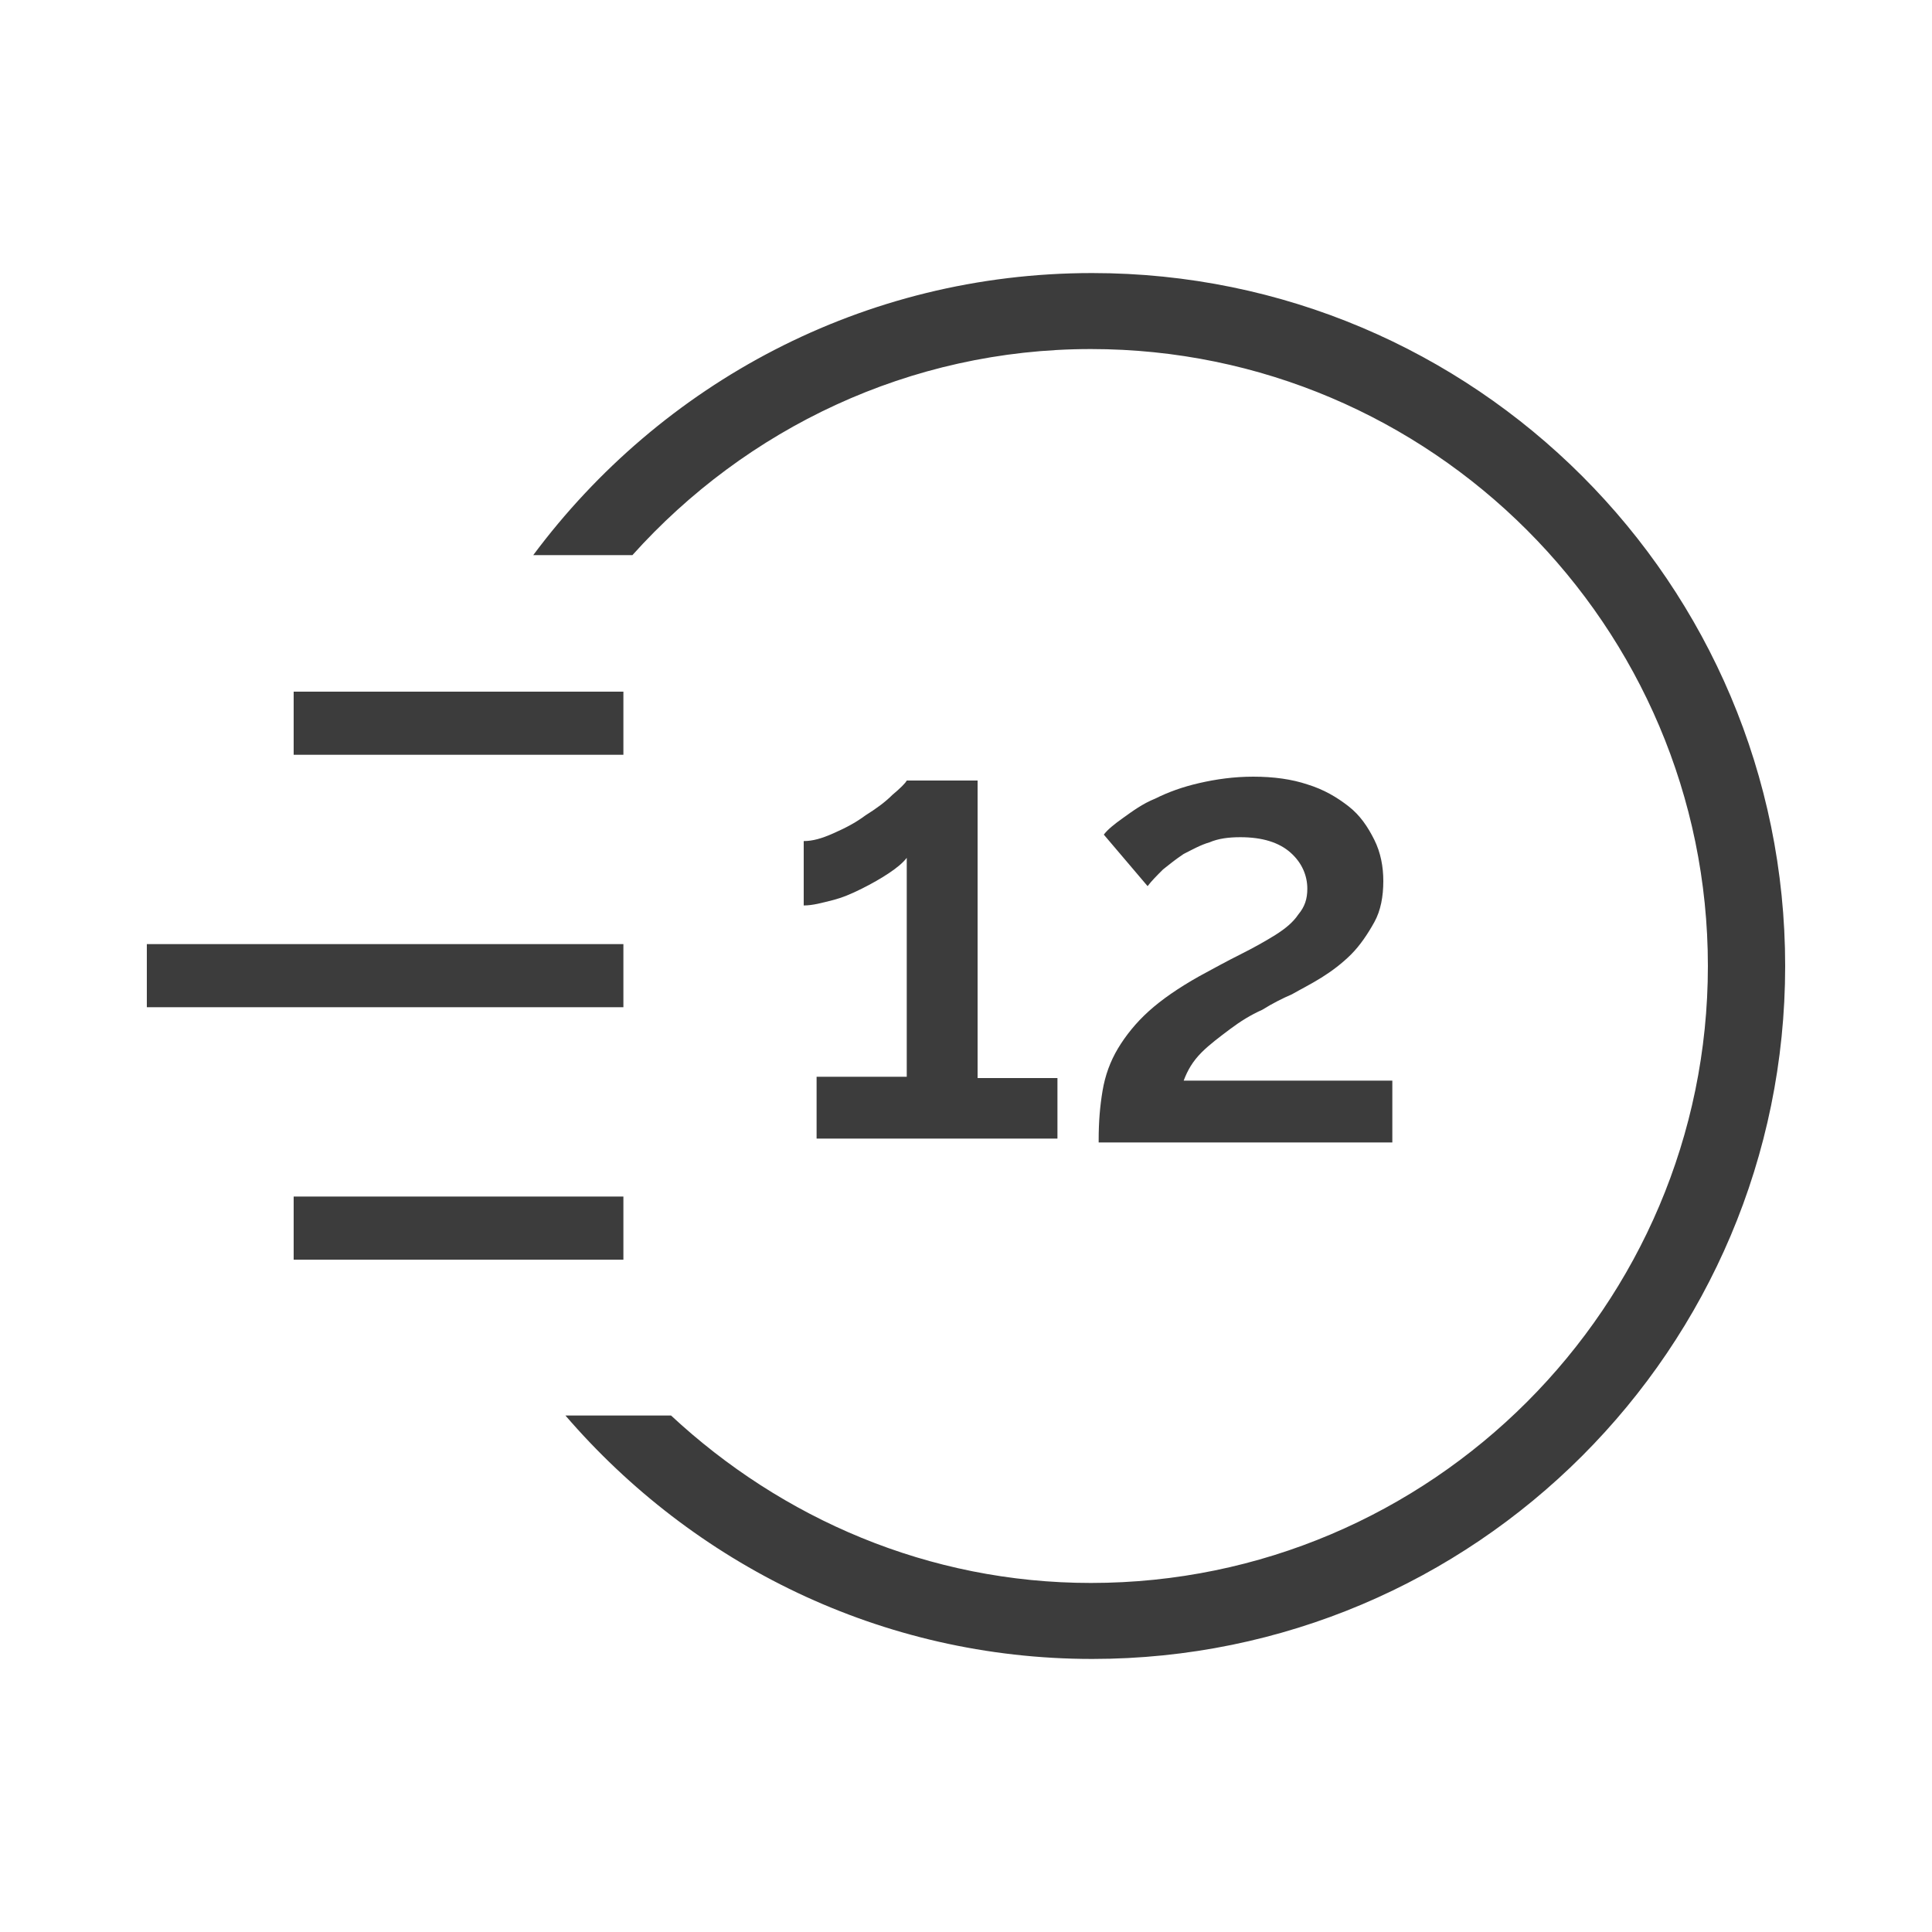 <?xml version="1.0" encoding="utf-8"?>
<!-- Generator: Adobe Illustrator 19.2.1, SVG Export Plug-In . SVG Version: 6.00 Build 0)  -->
<svg version="1.1" id="Ebene_1" xmlns="http://www.w3.org/2000/svg" xmlns:xlink="http://www.w3.org/1999/xlink" x="0px" y="0px"
	 viewBox="0 0 150 150" style="enable-background:new 0 0 150 150;" xml:space="preserve">
<style type="text/css">
	.st0{fill:#3C3C3C;}
	.st1{fill-rule:evenodd;clip-rule:evenodd;fill:#3C3C3C;}
</style>
<g>
	<polygon class="st0" points="238.6,-219.9 233.2,-214.5 277.5,-170.4 233.2,-126.3 238.6,-121 288.2,-170.4 	"/>
	<line class="st0" x1="158.1" y1="-170.4" x2="280.9" y2="-170.4"/>
	<rect x="188.3" y="-174.3" class="st0" width="92.5" height="7.7"/>
</g>
<g>
	<path class="st0" d="M52.1,109.9c8.6,8,20,13,32.6,13c26.4,0,47.9-21.5,47.9-47.9s-21.5-47.9-47.9-47.9c-14.1,0-26.8,6.2-35.6,16
		h-7.7C51.3,29.8,67,21.2,84.8,21.2c29.7,0,53.8,24.1,53.8,53.8c0,29.7-24.1,53.8-53.8,53.8c-16.4,0-31-7.4-40.9-18.9H52.1z"/>
	<path class="st0" d="M48.4,58.6H22.8v-4.9h25.6V58.6z M48.4,73.3h-37v4.9h37V73.3z M48.4,92.9H22.8v4.9h25.6V92.9z"/>
	<path class="st0" d="M82.1,83.6v4.8H63.4v-4.8h7V66.6c-0.3,0.4-0.8,0.8-1.4,1.2c-0.6,0.4-1.3,0.8-2.1,1.2c-0.8,0.4-1.5,0.7-2.3,0.9
		c-0.8,0.2-1.5,0.4-2.2,0.4v-5c0.7,0,1.4-0.2,2.3-0.6c0.9-0.4,1.7-0.8,2.5-1.4c0.8-0.5,1.5-1,2.1-1.6c0.6-0.5,1-0.9,1.1-1.1h5.5
		v23.1H82.1z"/>
	<path class="st0" d="M85.3,88.5c0-1.4,0.1-2.6,0.3-3.8c0.2-1.2,0.6-2.3,1.2-3.3c0.6-1,1.4-2,2.4-2.9c1-0.9,2.3-1.8,3.9-2.7
		c1.1-0.6,2.2-1.2,3.2-1.7c1-0.5,1.9-1,2.7-1.5c0.8-0.5,1.4-1,1.8-1.6c0.5-0.6,0.7-1.2,0.7-2c0-1-0.4-2-1.3-2.8
		c-0.9-0.8-2.2-1.2-3.9-1.2c-0.9,0-1.7,0.1-2.4,0.4c-0.7,0.2-1.4,0.6-2,0.9c-0.6,0.4-1.1,0.8-1.6,1.2c-0.5,0.5-0.9,0.9-1.2,1.3
		l-3.4-4c0.3-0.4,0.8-0.8,1.5-1.3c0.7-0.5,1.5-1.1,2.5-1.5c1-0.5,2.1-0.9,3.4-1.2c1.3-0.3,2.7-0.5,4.2-0.5c1.6,0,3,0.2,4.2,0.6
		c1.3,0.4,2.3,1,3.2,1.7c0.9,0.7,1.5,1.6,2,2.6c0.5,1,0.7,2.1,0.7,3.2c0,1.2-0.2,2.3-0.7,3.2c-0.5,0.9-1.1,1.8-1.8,2.5
		c-0.7,0.7-1.5,1.3-2.3,1.8c-0.8,0.5-1.6,0.9-2.3,1.3c-0.7,0.3-1.5,0.7-2.3,1.2c-0.9,0.4-1.7,0.9-2.5,1.5c-0.8,0.6-1.6,1.2-2.2,1.8
		c-0.7,0.7-1.1,1.4-1.4,2.2h16.2v4.8H85.3z"/>
</g>
<g>
	<path class="st0" d="M941.5,111.3c8.6,8,20,13,32.6,13c26.4,0,47.9-21.5,47.9-47.9s-21.5-47.9-47.9-47.9c-14.1,0-26.8,6.2-35.6,16
		h-7.7c9.8-13.3,25.5-21.9,43.3-21.9c29.7,0,53.8,24.1,53.8,53.8c0,29.7-24.1,53.8-53.8,53.8c-16.4,0-31-7.4-40.9-18.9H941.5z"/>
	<path class="st0" d="M937.8,60h-25.6v-4.9h25.6V60z M937.8,74.7h-37v4.9h37V74.7z M937.8,94.3h-25.6v4.9h25.6V94.3z"/>
	<path class="st0" d="M971.2,85.1v4.8h-18.7v-4.8h7V68c-0.3,0.4-0.8,0.8-1.4,1.2c-0.6,0.4-1.3,0.8-2.1,1.2c-0.8,0.4-1.5,0.7-2.3,0.9
		c-0.8,0.2-1.5,0.4-2.2,0.4v-5c0.7,0,1.4-0.2,2.3-0.6c0.9-0.4,1.7-0.8,2.5-1.4c0.8-0.5,1.5-1,2.1-1.6c0.6-0.5,1-0.9,1.1-1.1h5.5
		v23.1H971.2z"/>
	<path class="st0" d="M999.9,75.6c0,2.2-0.3,4.1-1,5.9c-0.6,1.8-1.5,3.4-2.6,4.7c-1.1,1.3-2.4,2.4-4,3.1c-1.5,0.7-3.2,1.1-5,1.1
		c-1.8,0-3.5-0.4-5-1.1c-1.5-0.7-2.9-1.8-4-3.1c-1.1-1.3-2-2.9-2.6-4.7c-0.6-1.8-1-3.8-1-5.9s0.3-4.1,1-5.9c0.6-1.8,1.5-3.4,2.6-4.7
		c1.1-1.3,2.4-2.4,4-3.1c1.5-0.8,3.2-1.1,5-1.1c1.8,0,3.5,0.4,5,1.1c1.5,0.8,2.8,1.8,4,3.1c1.1,1.3,2,2.9,2.6,4.7
		C999.6,71.4,999.9,73.4,999.9,75.6z M994.4,75.6c0-1.5-0.2-2.8-0.5-4c-0.3-1.2-0.8-2.3-1.5-3.1c-0.6-0.9-1.4-1.6-2.3-2
		c-0.9-0.5-1.8-0.7-2.8-0.7c-1.1,0-2,0.2-2.9,0.7c-0.9,0.5-1.6,1.2-2.3,2c-0.6,0.9-1.1,1.9-1.5,3.1c-0.3,1.2-0.5,2.5-0.5,4
		s0.2,2.8,0.5,4c0.3,1.2,0.8,2.2,1.5,3.1c0.6,0.9,1.4,1.5,2.3,2c0.9,0.5,1.8,0.7,2.9,0.7c1,0,2-0.2,2.8-0.7c0.9-0.5,1.6-1.1,2.3-2
		c0.6-0.9,1.1-1.9,1.5-3.1C994.3,78.4,994.4,77,994.4,75.6z"/>
</g>
<path class="st0" d="M529.4,73.5c0.8-5.8,2.5-11.4,5.1-16.9c2.6-5.5,6-10.3,10.2-14.6c4.2-4.2,9.2-7.6,15-10.2
	c5.8-2.5,12.3-3.8,19.4-3.8c9.5,0,17.5,2.2,24.2,6.5c6.7,4.3,11.7,9.9,15,16.7l-6.3,3.6c-1.9-3.7-4.1-6.8-6.7-9.3
	c-2.5-2.5-5.3-4.5-8.2-6.1c-2.9-1.5-6-2.7-9.2-3.4c-3.2-0.7-6.3-1-9.4-1c-6,0-11.3,1.1-16.1,3.2c-4.7,2.1-8.9,5-12.4,8.6
	c-3.5,3.6-6.4,7.7-8.6,12.3c-2.2,4.6-3.6,9.4-4.3,14.3h53.7l-2.2,5.1h-52v2.8c0,2.4,0.1,4.7,0.4,6.9h48.3l-2.4,5.1h-45
	c1.2,5,3.1,9.6,5.6,13.9c2.5,4.3,5.6,8,9.2,11.1c3.6,3.1,7.6,5.6,12.1,7.5c4.5,1.8,9.2,2.8,14.2,2.8c3.2,0,6.5-0.4,9.9-1.2
	c3.4-0.8,6.6-2,9.7-3.7c3.1-1.7,6-3.9,8.7-6.5c2.7-2.6,4.9-5.8,6.7-9.3l6.6,3.1c-1.8,4-4.2,7.5-7.3,10.6c-3.1,3.1-6.5,5.7-10.3,7.8
	c-3.8,2.1-7.8,3.7-12,4.7c-4.2,1-8.4,1.6-12.5,1.6c-6.2,0-11.9-1.1-17.2-3.4c-5.3-2.3-10-5.4-14.2-9.3c-4.2-3.9-7.7-8.4-10.5-13.5
	c-2.8-5.1-4.9-10.5-6.2-16.1h-17.5l2.2-5.1h14.4c-0.3-2.4-0.4-4.8-0.4-7.3v-2.4h-11.2l2.2-5.1H529.4z"/>
<g>
	<path class="st0" d="M741.1,108.2c8.6,8,20,13,32.6,13c26.4,0,47.9-21.5,47.9-47.9s-21.5-47.9-47.9-47.9c-14.1,0-26.8,6.2-35.6,16
		h-7.7c9.8-13.3,25.5-21.9,43.3-21.9c29.7,0,53.8,24.1,53.8,53.8c0,29.7-24.1,53.8-53.8,53.8c-16.4,0-31-7.4-40.9-18.9H741.1z"/>
	<path class="st0" d="M737.4,56.9h-25.6V52h25.6V56.9z M737.4,71.5h-37v4.9h37V71.5z M737.4,91.1h-25.6V96h25.6V91.1z"/>
	<path class="st0" d="M787.9,80c0,1.6-0.3,3-1,4.3c-0.7,1.3-1.6,2.4-2.7,3.3c-1.1,0.9-2.5,1.6-4,2.1c-1.5,0.5-3.1,0.7-4.8,0.7
		c-1.7,0-3.4-0.3-4.9-0.8c-1.5-0.5-2.8-1.3-3.9-2.2c-1.1-0.9-2-2.1-2.6-3.4c-0.6-1.3-1-2.7-1-4.3c0-1,0.2-2,0.5-2.8
		c0.4-0.9,0.8-1.7,1.4-2.4c0.6-0.7,1.2-1.3,1.9-1.8c0.7-0.5,1.4-0.9,2.2-1.3c-1.3-0.6-2.5-1.5-3.4-2.7c-0.9-1.2-1.4-2.6-1.4-4.1
		c0-1.5,0.3-2.8,1-4c0.7-1.2,1.6-2.1,2.6-2.9c1.1-0.8,2.3-1.4,3.6-1.8c1.3-0.4,2.7-0.6,4-0.6c1.3,0,2.6,0.2,4,0.6
		c1.4,0.4,2.6,1,3.7,1.8c1.1,0.8,2,1.8,2.7,2.9c0.7,1.2,1,2.5,1,4c0,1.5-0.5,2.9-1.4,4.1c-1,1.2-2.1,2.1-3.5,2.7
		c0.8,0.4,1.5,0.8,2.3,1.3c0.7,0.5,1.4,1.2,1.9,1.9c0.6,0.7,1,1.5,1.3,2.4C787.7,78,787.9,78.9,787.9,80z M782.4,79.6
		c0-0.9-0.2-1.8-0.6-2.5c-0.4-0.7-0.9-1.4-1.6-1.9c-0.7-0.5-1.4-0.9-2.3-1.2s-1.7-0.4-2.5-0.4c-0.9,0-1.7,0.1-2.6,0.4
		c-0.8,0.3-1.6,0.7-2.2,1.2c-0.6,0.5-1.2,1.2-1.5,1.9c-0.4,0.7-0.6,1.6-0.6,2.5s0.2,1.7,0.6,2.5c0.4,0.7,0.9,1.4,1.6,1.9
		c0.7,0.5,1.4,0.9,2.2,1.2c0.8,0.3,1.7,0.4,2.5,0.4c0.9,0,1.7-0.1,2.6-0.4c0.8-0.3,1.6-0.7,2.2-1.2c0.7-0.5,1.2-1.1,1.6-1.9
		C782.2,81.3,782.4,80.5,782.4,79.6z M769.6,64.8c0,0.8,0.2,1.5,0.5,2.1c0.4,0.6,0.8,1.1,1.4,1.5c0.6,0.4,1.2,0.7,1.9,0.9
		c0.7,0.2,1.4,0.3,2.1,0.3c0.7,0,1.4-0.1,2.1-0.3c0.7-0.2,1.3-0.5,1.9-0.9c0.6-0.4,1-0.9,1.4-1.5c0.4-0.6,0.5-1.3,0.5-2.1
		c0-0.7-0.2-1.4-0.5-1.9c-0.3-0.6-0.8-1.1-1.3-1.5c-0.5-0.4-1.2-0.7-1.9-0.9c-0.7-0.2-1.4-0.3-2.2-0.3c-0.8,0-1.5,0.1-2.2,0.3
		c-0.7,0.2-1.3,0.5-1.9,1c-0.5,0.4-1,0.9-1.3,1.5C769.8,63.4,769.6,64.1,769.6,64.8z"/>
</g>
<path class="st0" d="M383,33.9l50.1,92.6H327.2L383,33.9z M383.3,23.6l-4.6,7.7l-55.8,92.6l-4.7,7.7h9h105.9h8.6l-4.1-7.5
	l-50.1-92.6L383.3,23.6z"/>
<path class="st0" d="M378.6,70h5.6v23.7h-5.6V70z M378.6,99.7h5.6v7h-5.6V99.7z"/>
<polygon class="st0" points="555.5,-170.6 559.8,-174.8 594.6,-139.9 663.9,-209.4 668.1,-205.2 594.6,-131.4 "/>
<path class="st1" d="M745.9-124.6h120.6v-91.7H745.9V-124.6z M856.9-211.4l-50.7,50.7l-50.7-50.7H856.9z M861.7-129.4h-111V-209
	l55.5,55.5l55.5-55.5V-129.4z"/>
<path class="st1" d="M1031.9-175.2h-4.8V-197c0-14.7-11.9-26.5-26.5-26.5c-14.7,0-26.5,11.9-26.5,26.5v21.7h-4.8
	c-2.7,0-4.8,2.2-4.8,4.8v48.3c0,2.7,2.2,4.8,4.8,4.8h62.7c2.7,0,4.8-2.2,4.8-4.8v-48.3C1036.7-173.1,1034.6-175.2,1031.9-175.2
	 M978.8-197c0-12,9.7-21.7,21.7-21.7c12,0,21.7,9.7,21.7,21.7v21.7h-43.4V-197z M1031.9-124.6c0,1.3-1.1,2.4-2.4,2.4h-57.9
	c-1.3,0-2.4-1.1-2.4-2.4V-168c0-1.3,1.1-2.4,2.4-2.4h57.9c1.3,0,2.4,1.1,2.4,2.4V-124.6z"/>
<g>
	<polygon class="st0" points="402.1,-121 407.4,-126.3 363.2,-170.4 407.4,-214.5 402.1,-219.9 352.5,-170.4 	"/>
	<line class="st0" x1="482.6" y1="-170.4" x2="359.8" y2="-170.4"/>
	<rect x="359.8" y="-174.3" class="st0" width="92.5" height="7.7"/>
</g>
<path class="st0" d="M71.2-197.5h-84.7v-7.1h84.7V-197.5z M41-174h-54.5v7.1H41V-174z M71.2-143.4h-84.7v7.1h84.7V-143.4z"/>
</svg>
